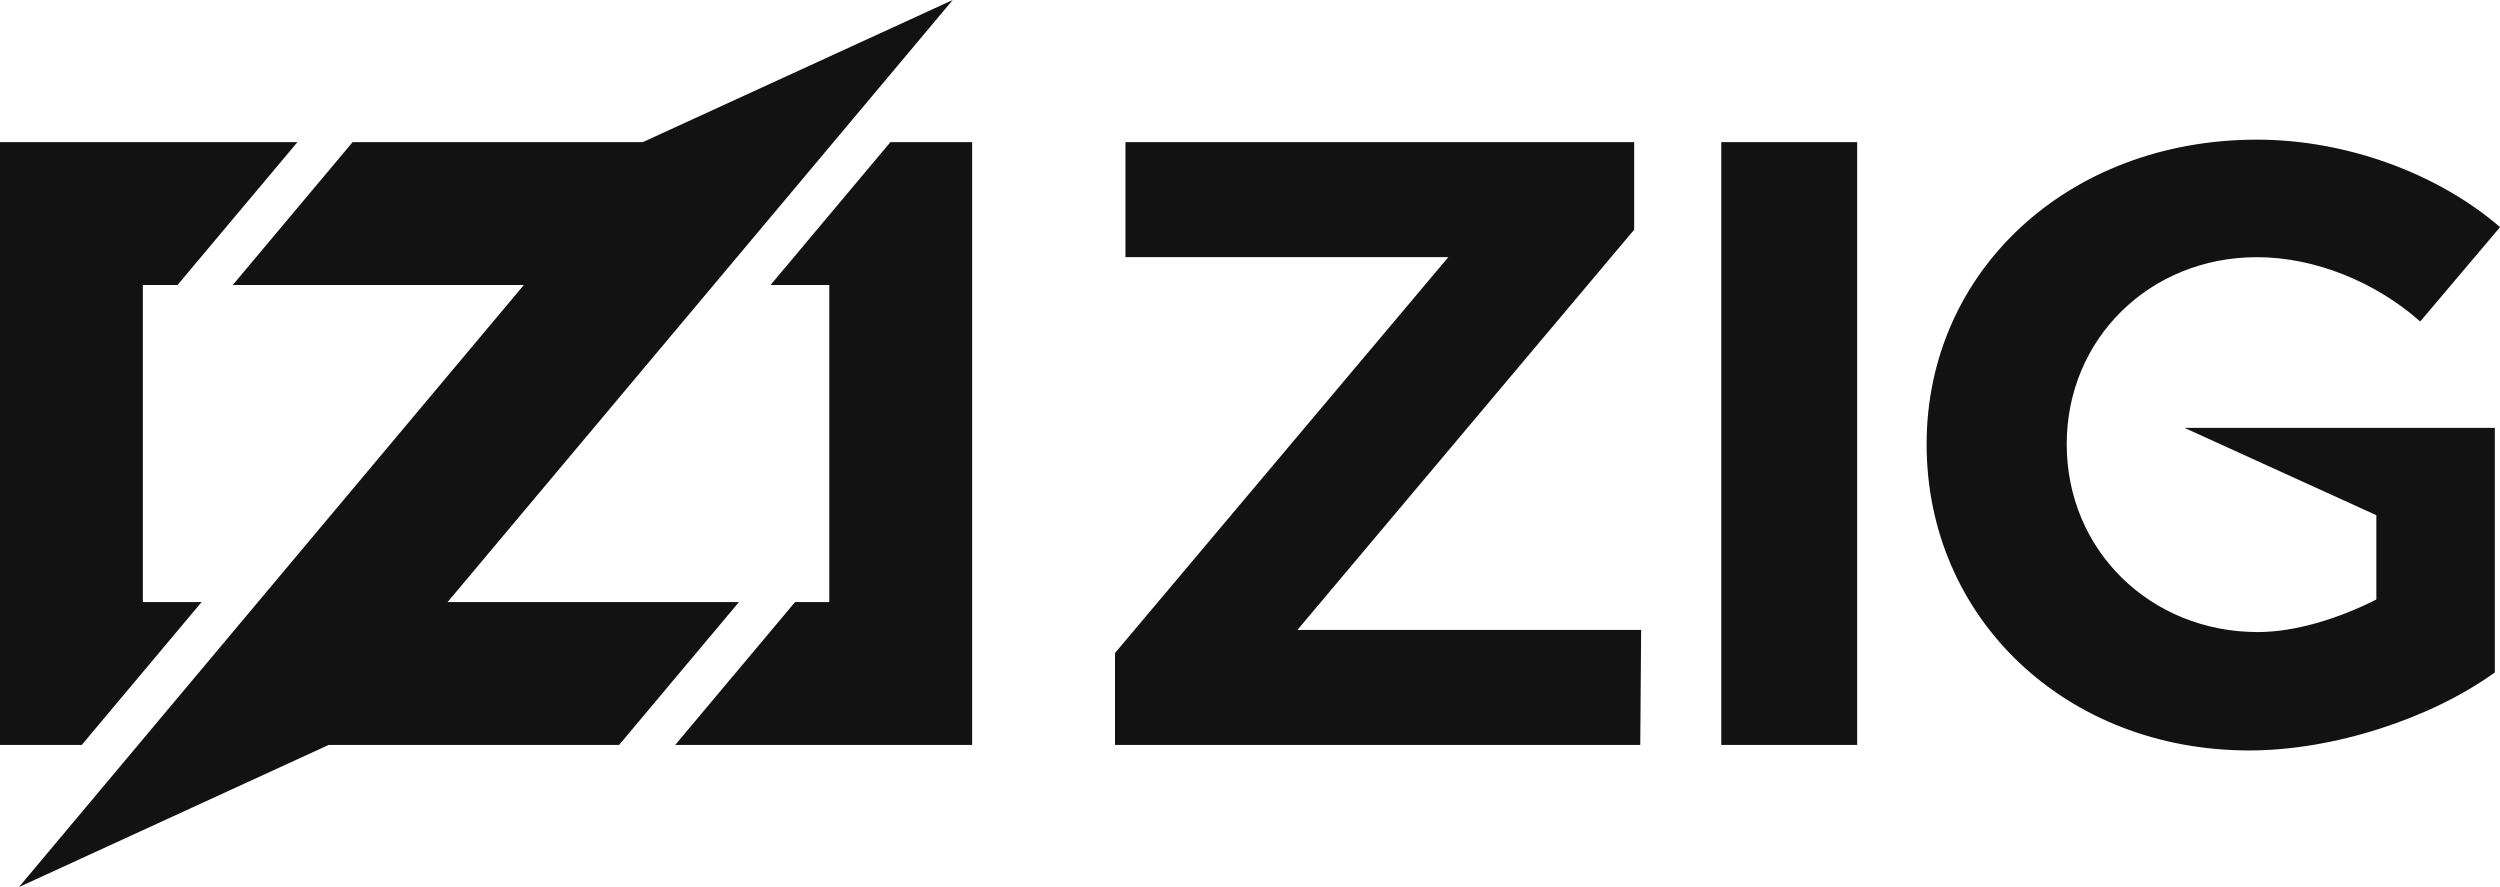 <svg xmlns="http://www.w3.org/2000/svg" viewBox="0 0 717.49 254.59" preserveAspectRatio="xMidYMid">
  <path d="M469 40.79v25.13l-96.65 114.87H471l-.25 33H320v-26.37l95.67-113.63H323v-33zM533 40.79v173h-39v-173zM682 172.05c-11.17 5.66-23.58 9.35-34 9.35-30.78 0-54.86-23.39-54.86-53.92 0-30.28 23.83-53.67 54.62-53.67 16.52 0 34 7.08 46.83 18.46l22.91-27.08c-17.62-15.26-43.93-25.11-69.74-25.11-54.12 0-94.83 37.67-94.83 87.4 0 50 40 87.9 92.59 87.9 24.07 0 52.12-9.11 70.49-22.4v-70.19h-89.09L682 147.86z" fill="#121212"/>
  <path fill="#121212" d="M279 40.79v173h-85.22l34.4-41H238v-91h-16.86l34.4-41H279zM23.46 213.79H0v-173h85.36l-34.41 41H41v91h16.86l-34.4 41z"/>
  <path fill="#121212" d="M212.08 172.79l-34.4 41H94.3l-.02.02-88.85 40.78 144.91-172.8H66.8l34.4-41h83.28L273.43 0 128.46 172.79h83.62z"/>
</svg>
